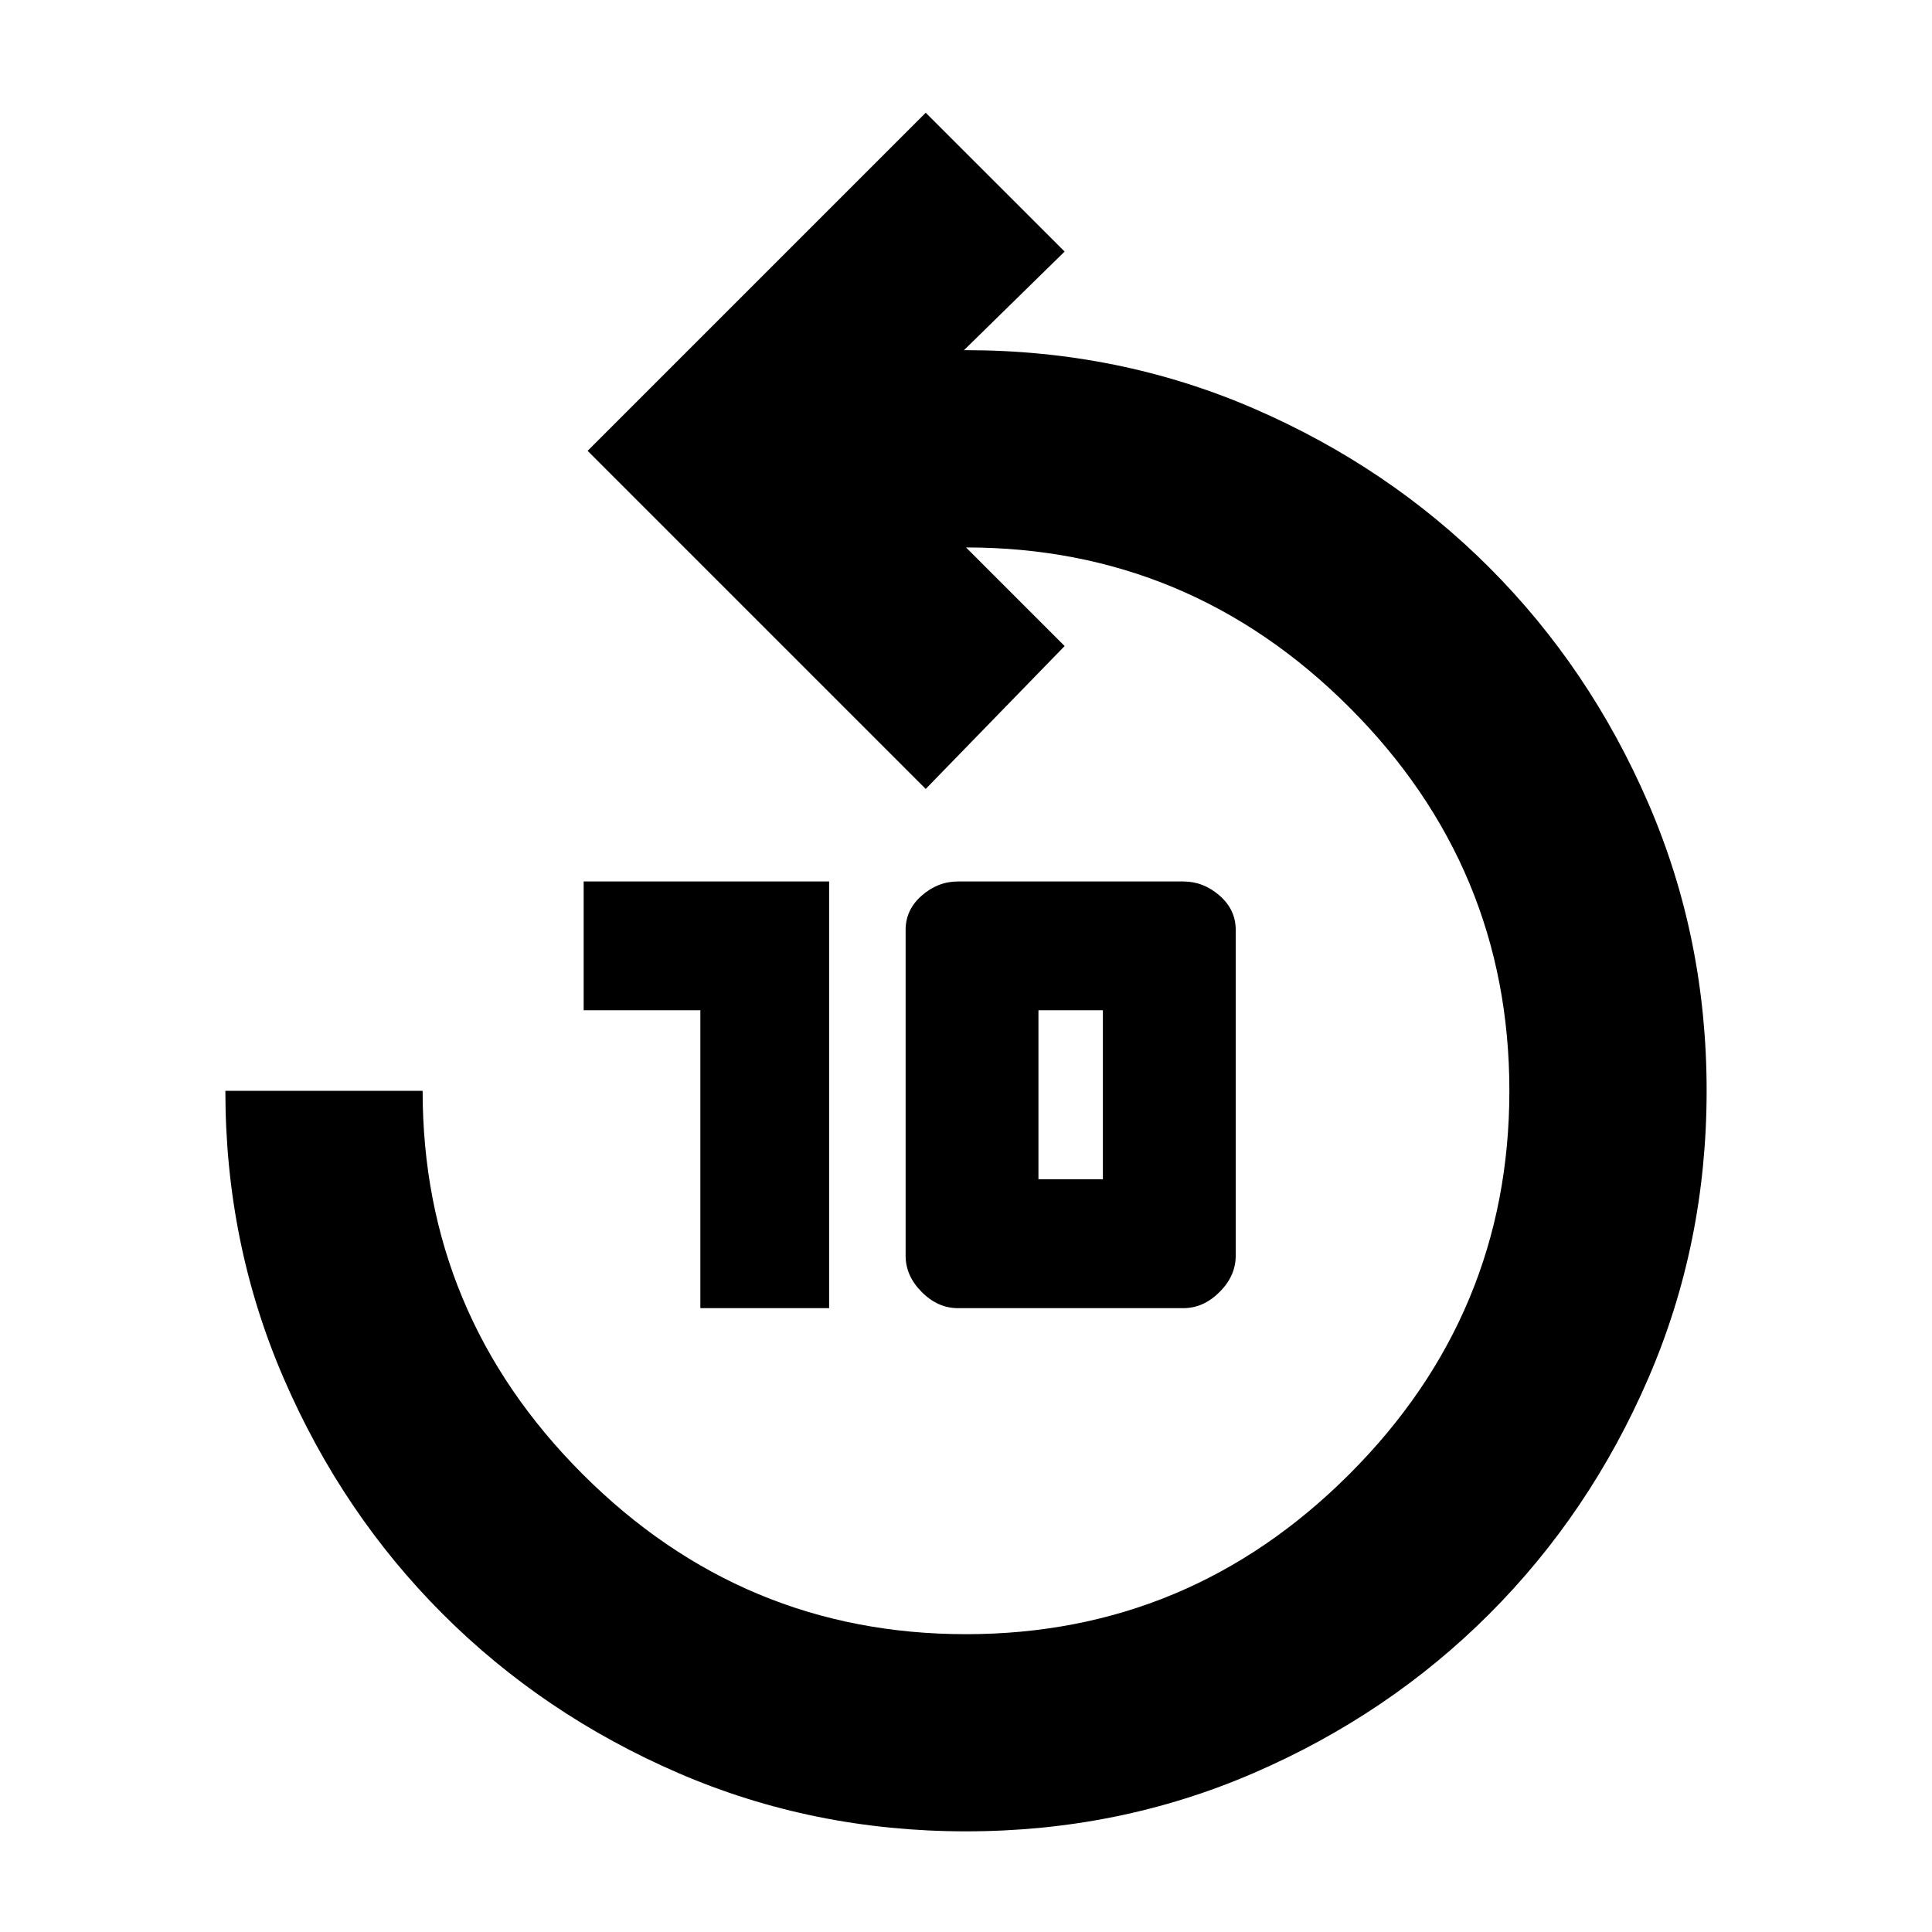 <svg xmlns="http://www.w3.org/2000/svg" height="20" width="20"><path d="M10 18.958q-1.583 0-2.979-.604-1.396-.604-2.438-1.646-1.041-1.041-1.645-2.437-.605-1.396-.605-2.979h2.042q0 2.312 1.656 3.968Q7.688 16.917 10 16.917t3.969-1.657q1.656-1.656 1.656-3.968 0-2.313-1.656-3.969Q12.312 5.667 10 5.667l1.021 1.021-1.438 1.479-3.5-3.5 3.5-3.5 1.438 1.437-1.042 1.021H10q1.583 0 2.979.604 1.396.604 2.438 1.646 1.041 1.042 1.645 2.437.605 1.396.605 2.98 0 1.583-.605 2.979-.604 1.396-1.645 2.437-1.042 1.042-2.438 1.646-1.396.604-2.979.604Zm-2.75-5.416v-3.084H6.042V9.125h2.541v4.417Zm2.667 0q-.209 0-.375-.167-.167-.167-.167-.375V9.625q0-.208.167-.354.166-.146.375-.146h2.333q.208 0 .375.146t.167.354V13q0 .208-.167.375t-.375.167Zm.833-1.334h.667v-1.75h-.667v1.75Z"/></svg>